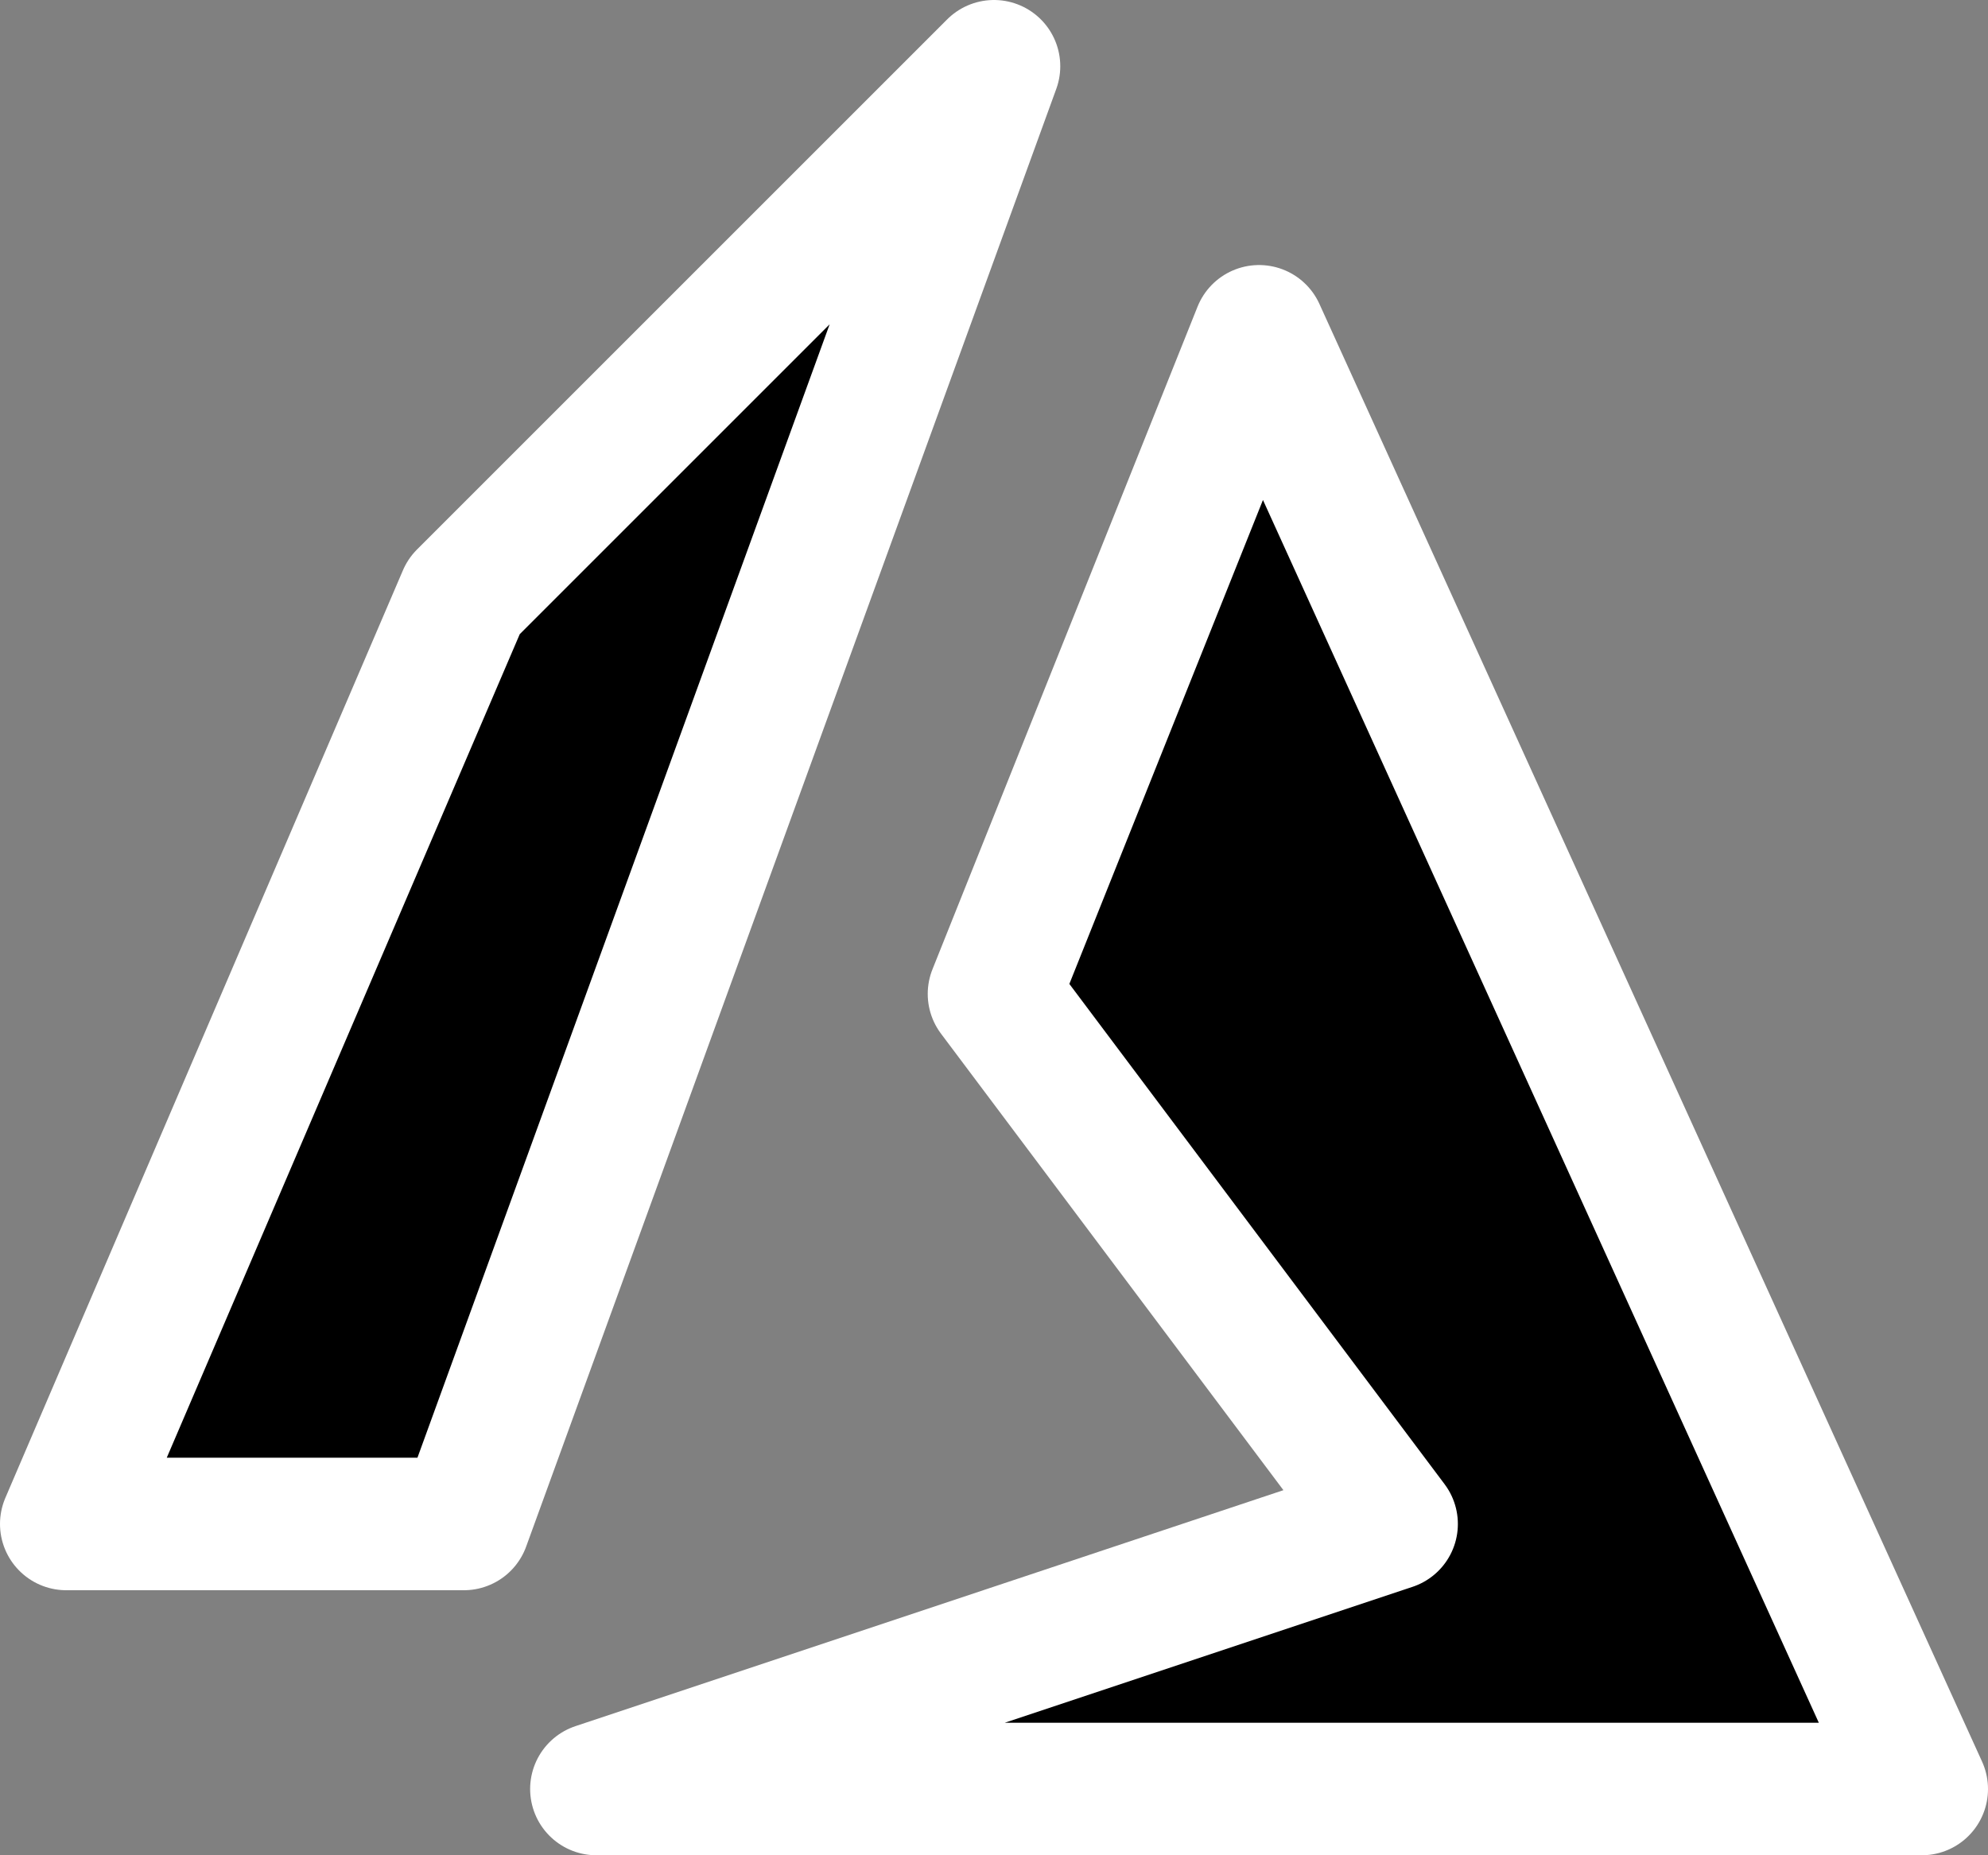 <svg width="15" height="14" viewBox="0 0 15 14" class="!fill-none"  xmlns="http://www.w3.org/2000/svg">
<rect x="0" y="0" width="15" height="14" fill="#808080" stroke="none"/>
<path d="M3.5 4.5L0.5 11.5H3.5L7.5 0.5L3.5 4.5ZM14.5 13.5L9.5 2.5L7.5 7.5L10.5 11.5L4.5 13.5H14.5Z" stroke="white" stroke-linejoin="round"/>
</svg>
